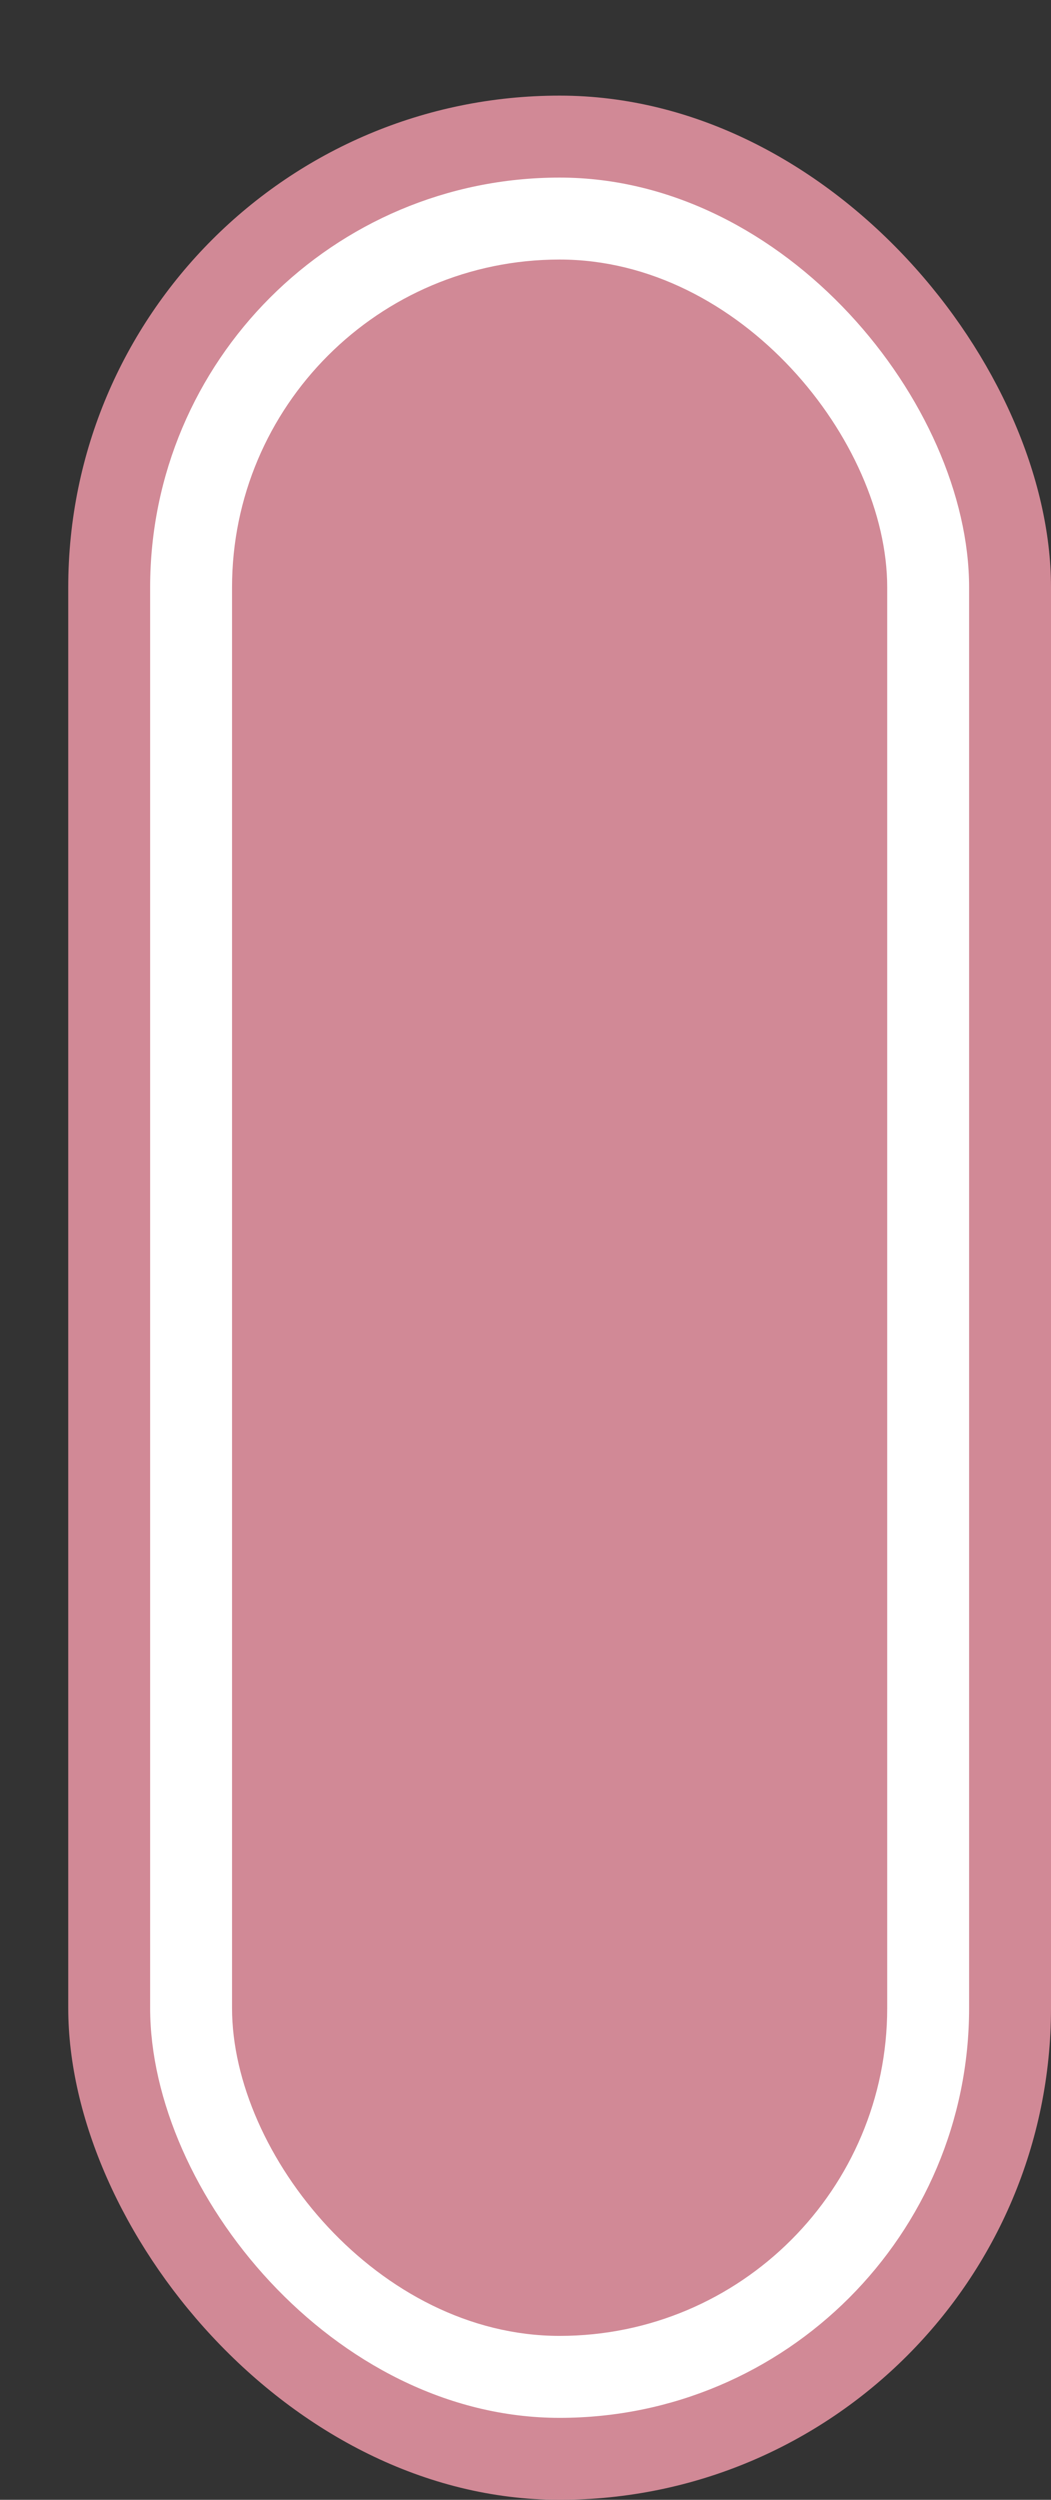 <svg xmlns='http://www.w3.org/2000/svg' width='100%' height='100%' viewBox='0 0 19.25 45.75'>
<rect x="0" y="0" width="19.25" height="45.75" fill="#333333" stroke="none"/>
<rect x='1.25' y='1.75' height='44' width='18' rx='9' fill='#d18996'/>
<rect x='2.75' y='3.25' height='41.0' width='15.0' rx='7.5' fill='white'/>
<rect x='4.25' y='4.75' height='38.0' width='12.0' rx='6.0' fill='#d18996'/>
</svg>
